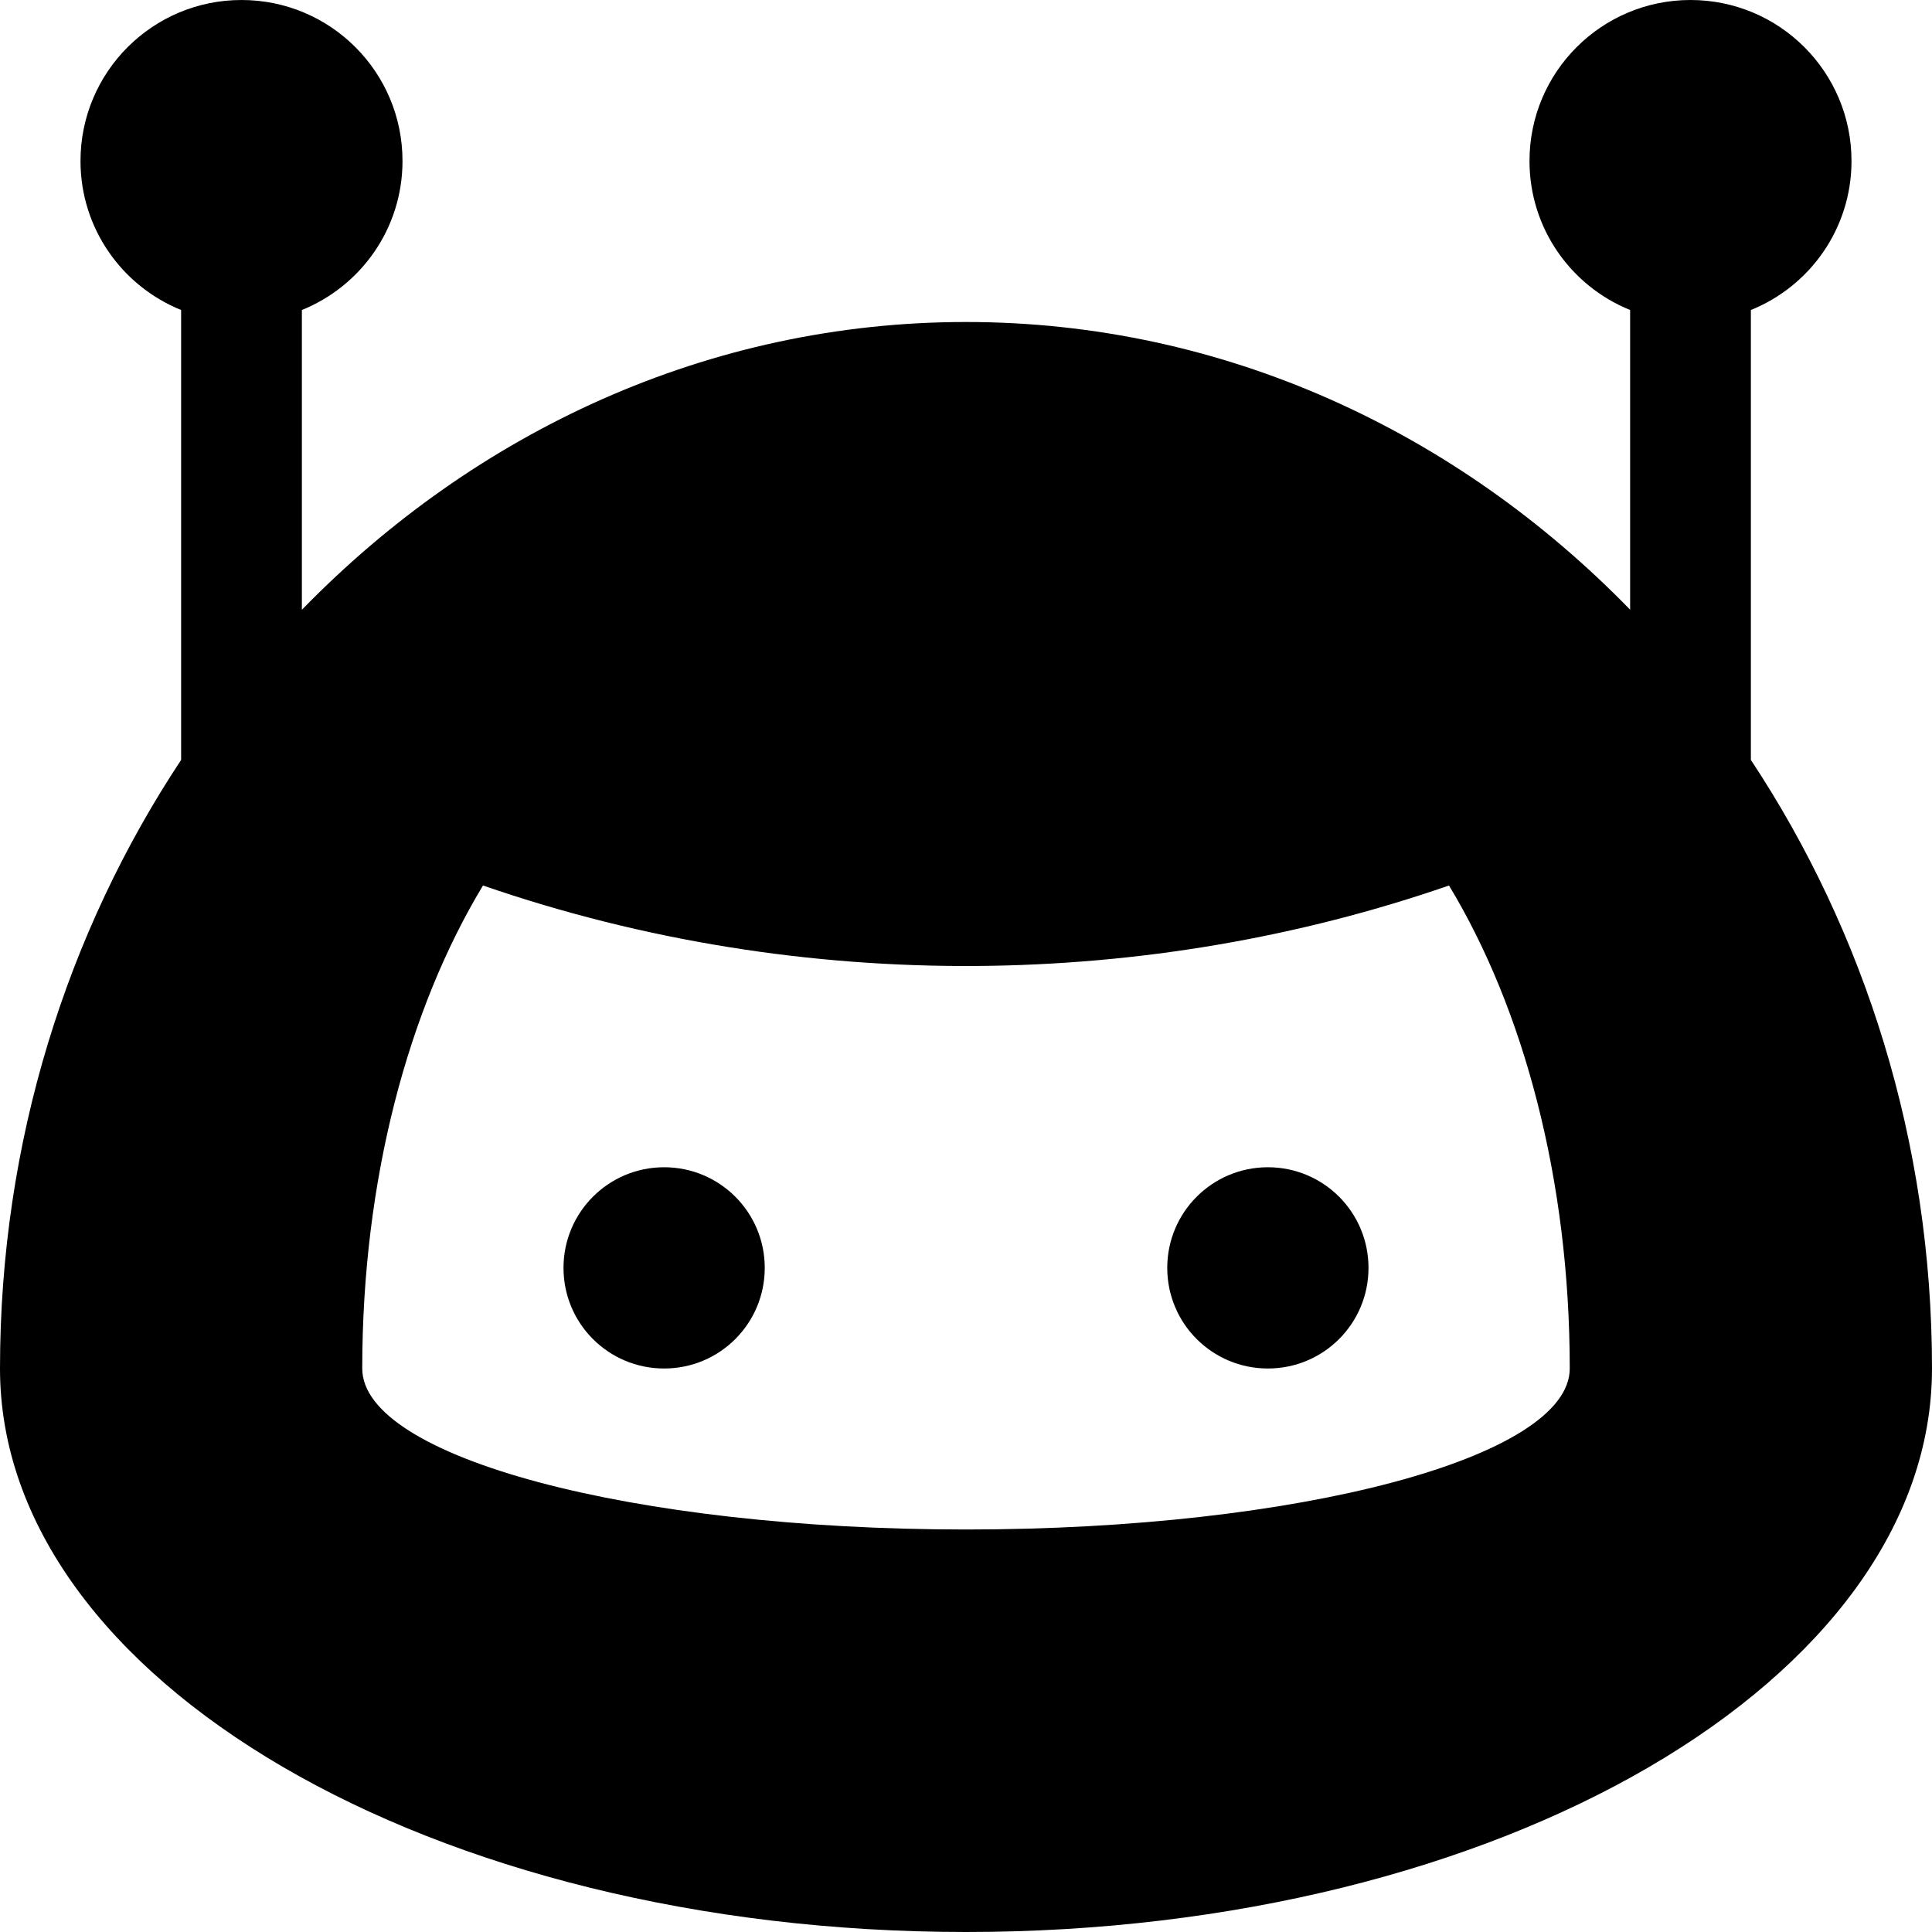 <svg width="24" height="24" viewBox="0 0 24 24" fill="none" xmlns="http://www.w3.org/2000/svg">
<path d="M21.75 9.44V3.851C22.482 3.556 23 2.84 23 2C23 0.894 22.105 0 21 0C19.896 0 19 0.894 19 2C19 2.84 19.518 3.555 20.25 3.851V7.574C18.1 5.364 15.199 4 12 4C8.801 4 5.902 5.364 3.75 7.575V3.851C4.482 3.555 5 2.84 5 2C5 0.894 4.105 0 3 0C1.896 0 1 0.894 1 2C1 2.84 1.518 3.555 2.25 3.851V9.44C0.839 11.571 0 14.177 0 17C0 20.867 5.373 24 12 24C18.629 24 24 20.867 24 17C24 14.176 23.16 11.571 21.75 9.44ZM12 19C7.856 19 4.5 18.104 4.5 17C4.5 14.656 5.072 12.535 6 11C10.004 12.383 14.297 12.283 18 11C18.928 12.535 19.5 14.656 19.5 17C19.5 18.104 16.142 19 12 19Z" fill="black"/>
<path d="M17 15.75C17 16.442 16.442 17 15.75 17C15.059 17 14.5 16.442 14.5 15.75C14.5 15.059 15.059 14.5 15.75 14.5C16.442 14.5 17 15.059 17 15.75Z" fill="black"/>
<path d="M9.5 15.75C9.5 16.442 8.941 17 8.25 17C7.559 17 7 16.442 7 15.75C7 15.059 7.559 14.5 8.25 14.5C8.941 14.5 9.5 15.059 9.5 15.75Z" fill="black"/>
</svg>
